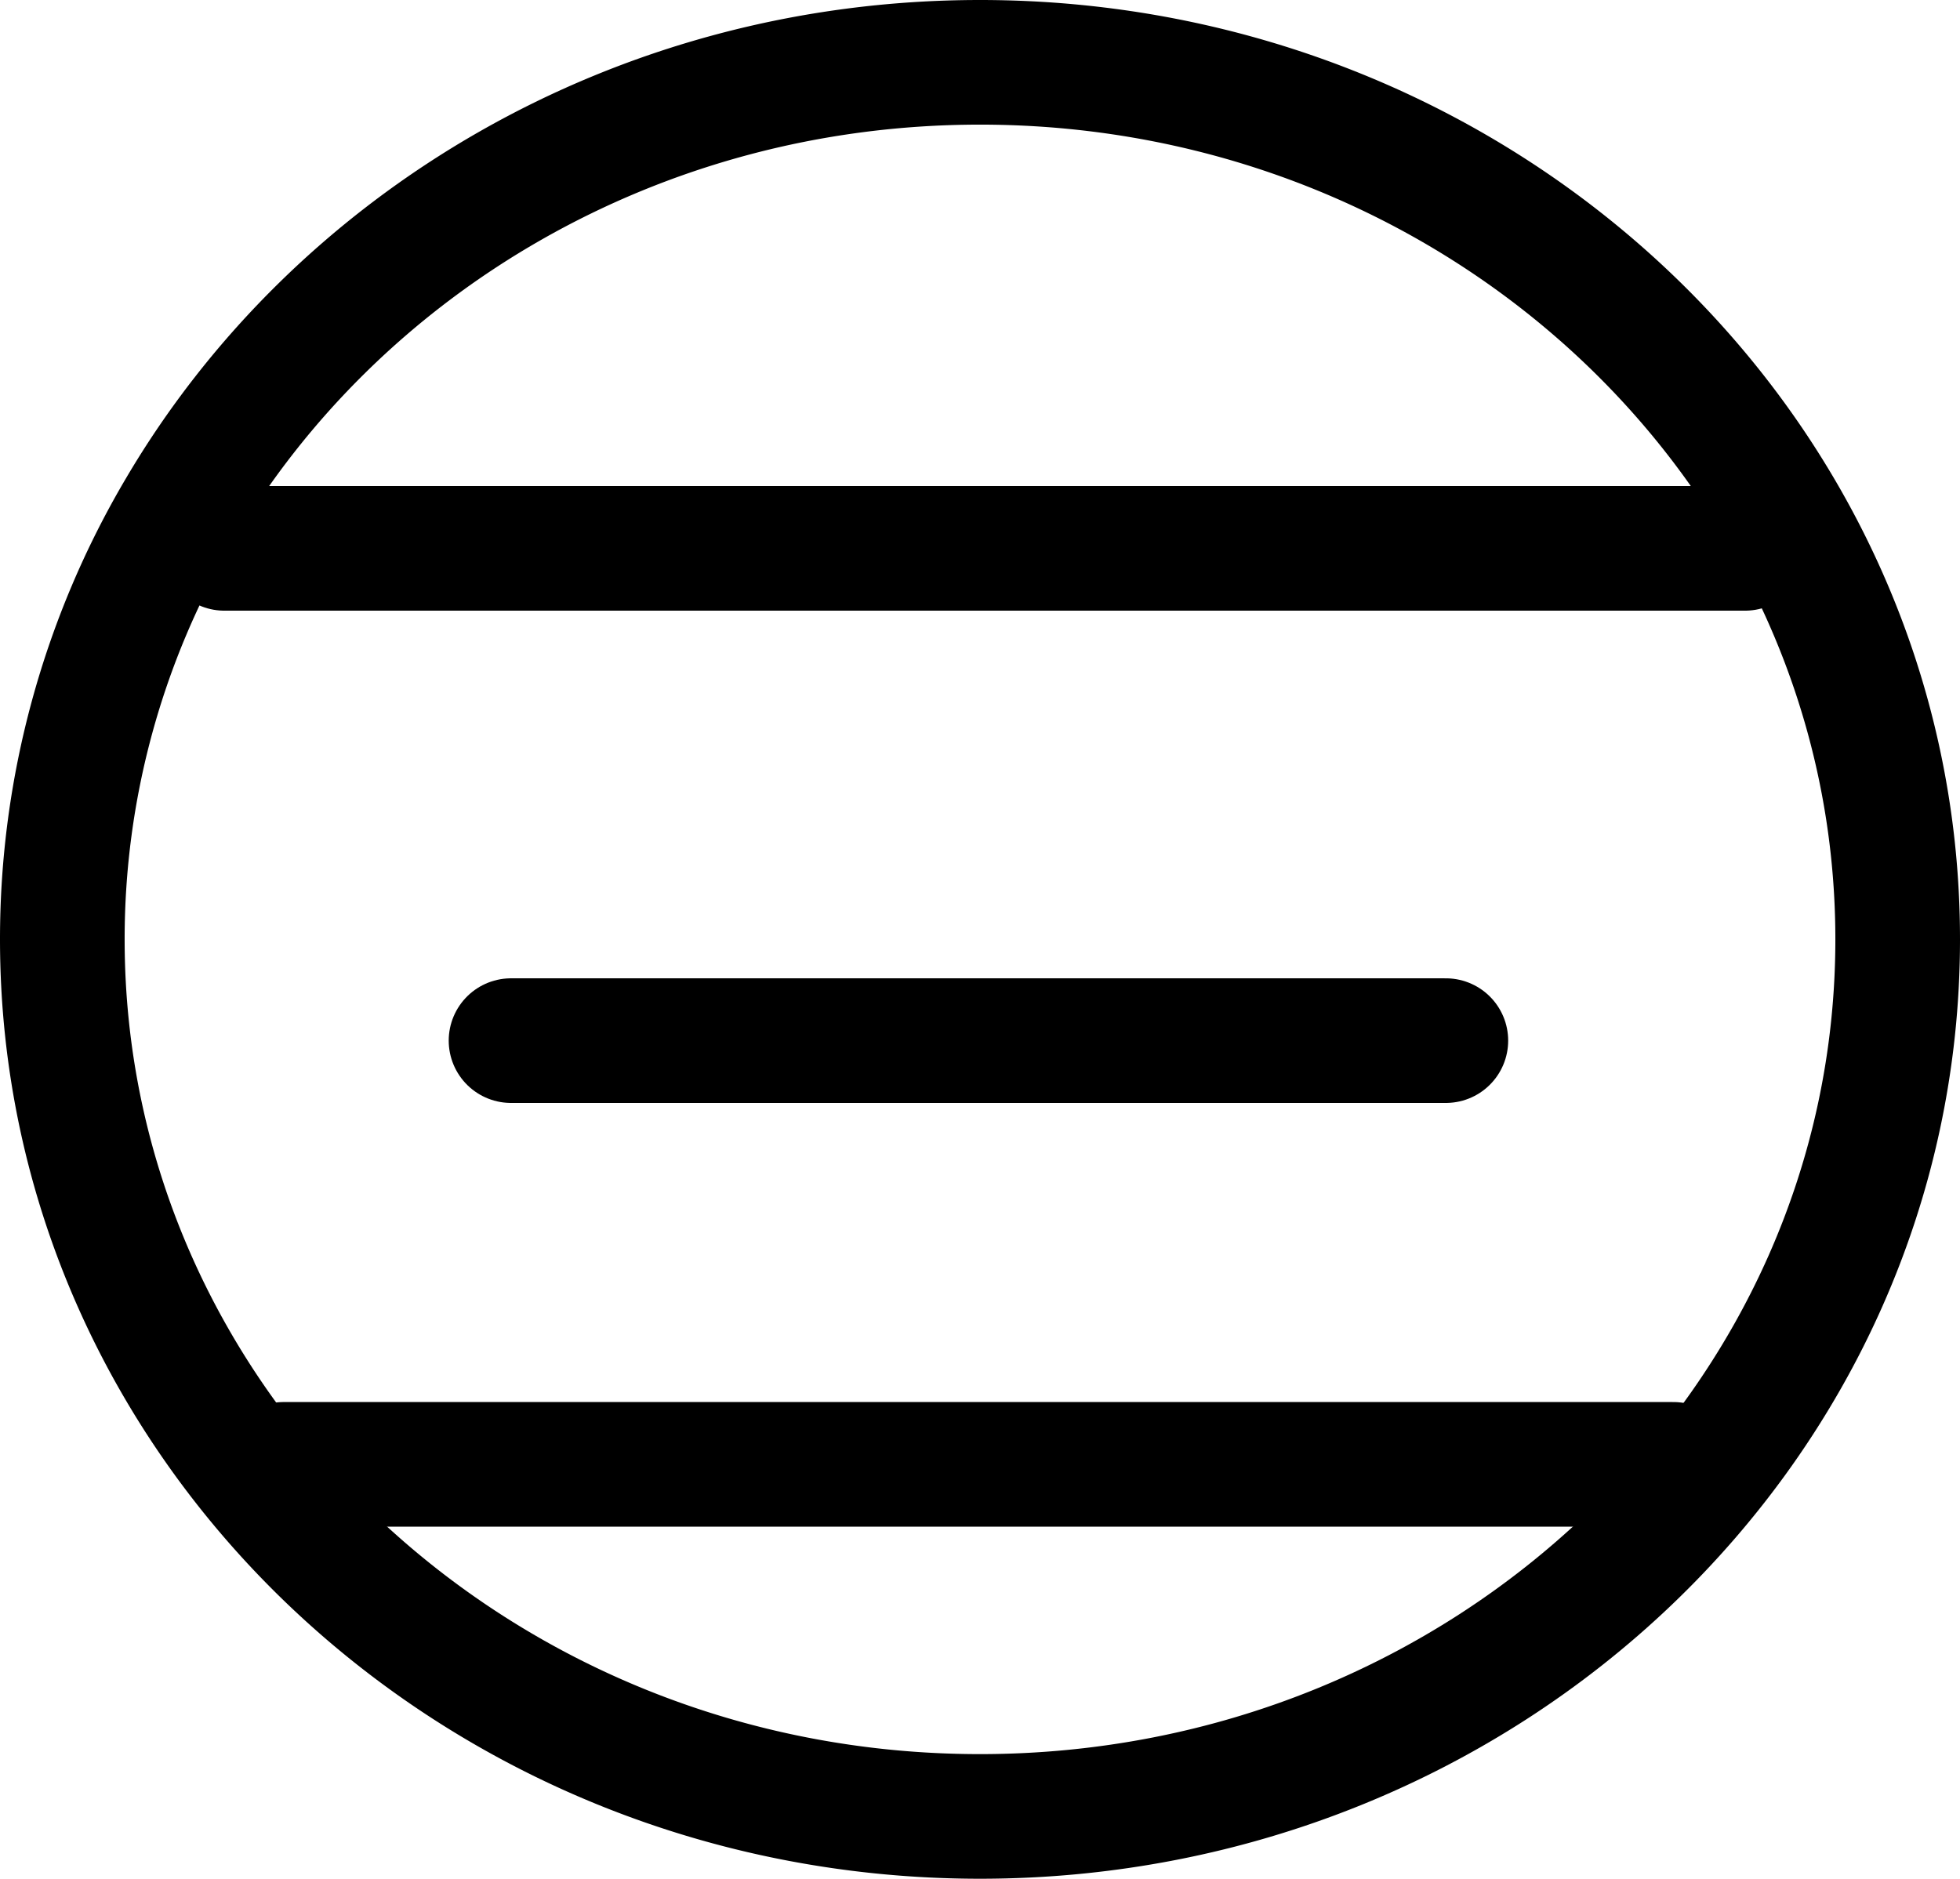 <?xml version="1.0" encoding="UTF-8"?>
<svg xmlns:foaf="http://xmlns.com/foaf/0.1/" xmlns:svg="http://www.w3.org/2000/svg"
     xmlns:dc="http://purl.org/dc/elements/1.1/"
     xmlns:crm="http://www.cidoc-crm.org/cidoc-crm/"
     xmlns="http://www.w3.org/2000/svg"
     xmlns:sodipodi="http://sodipodi.sourceforge.net/DTD/sodipodi-0.dtd"
     xmlns:cc="http://creativecommons.org/ns#"
     xmlns:inkscape="http://www.inkscape.org/namespaces/inkscape"
     xmlns:nmo="http://nomisma.org/ontology#"
     xmlns:rdf="http://www.w3.org/1999/02/22-rdf-syntax-ns#"
     id="Layer_1"
     data-name="Layer 1"
     viewBox="0 0 314.5 301.5"
     version="1.1"
     sodipodi:docname="monogram.bop.94.svg"
     width="314.5"
     height="301.5"
     inkscape:version="0.92.5 (2060ec1f9f, 2020-04-08)">
   <sodipodi:namedview pagecolor="#ffffff" bordercolor="#666666" borderopacity="1"
                       objecttolerance="10"
                       gridtolerance="10"
                       guidetolerance="10"
                       inkscape:pageopacity="0"
                       inkscape:pageshadow="2"
                       inkscape:window-width="640"
                       inkscape:window-height="480"
                       id="namedview24"
                       showgrid="false"
                       inkscape:zoom="0.44277674"
                       inkscape:cx="152.50001"
                       inkscape:cy="166.5"
                       inkscape:window-x="88"
                       inkscape:window-y="27"
                       inkscape:window-maximized="0"
                       inkscape:current-layer="Layer_1"/>
   <defs id="defs7">
      <style id="style2">.cls-1,.cls-3{fill:none;}.cls-2{clip-path:url(#clip-path);}.cls-3{stroke:#000;stroke-linecap:round;stroke-linejoin:round;stroke-width:20px;}</style>
      <clipPath id="clip-path">
         <rect class="cls-1" x="-0.5" width="533" height="533" id="rect4" y="0"
               style="fill:none"/>
      </clipPath>
   </defs>
   <title property="dc:title">Monogram 102</title>
   <desc proprety="dc:description">Monogram 102 published by Nomisma.org. See matching URIs and bibliographic references for further information about the usage of this symbol on coinage.</desc>
   <g class="cls-2" clip-path="url(#clip-path)" id="g21"
      transform="translate(-114,-131.5)">
      <g class="cls-2" clip-path="url(#clip-path)" id="g19">
         <path class="cls-3"
               d="M 418.5,282.25 C 418.5,360 352.57,423 271.25,423 189.93,423 124,360 124,282.25 a 135.35,135.35 0 0 1 18.82,-68.9 c 25.23,-42.88 73.29,-71.85 128.43,-71.85 81.32,0 147.25,63.02 147.25,140.75 z"
               id="path11"
               inkscape:connector-curvature="0"
               style="fill:none;stroke:#000000;stroke-width:20px;stroke-linecap:round;stroke-linejoin:round"/>
         <line class="cls-3" x1="150" y1="219.5" x2="394" y2="219.5" id="line13"
               style="fill:none;stroke:#000000;stroke-width:20px;stroke-linecap:round;stroke-linejoin:round"/>
         <line class="cls-3" x1="159.5" y1="366.5" x2="382.5" y2="366.5" id="line15"
               style="fill:none;stroke:#000000;stroke-width:20px;stroke-linecap:round;stroke-linejoin:round"/>
         <line class="cls-3" x1="196" y1="298.5" x2="346" y2="298.5" id="line17"
               style="fill:none;stroke:#000000;stroke-width:20px;stroke-linecap:round;stroke-linejoin:round"/>
      </g>
   </g>
</svg>